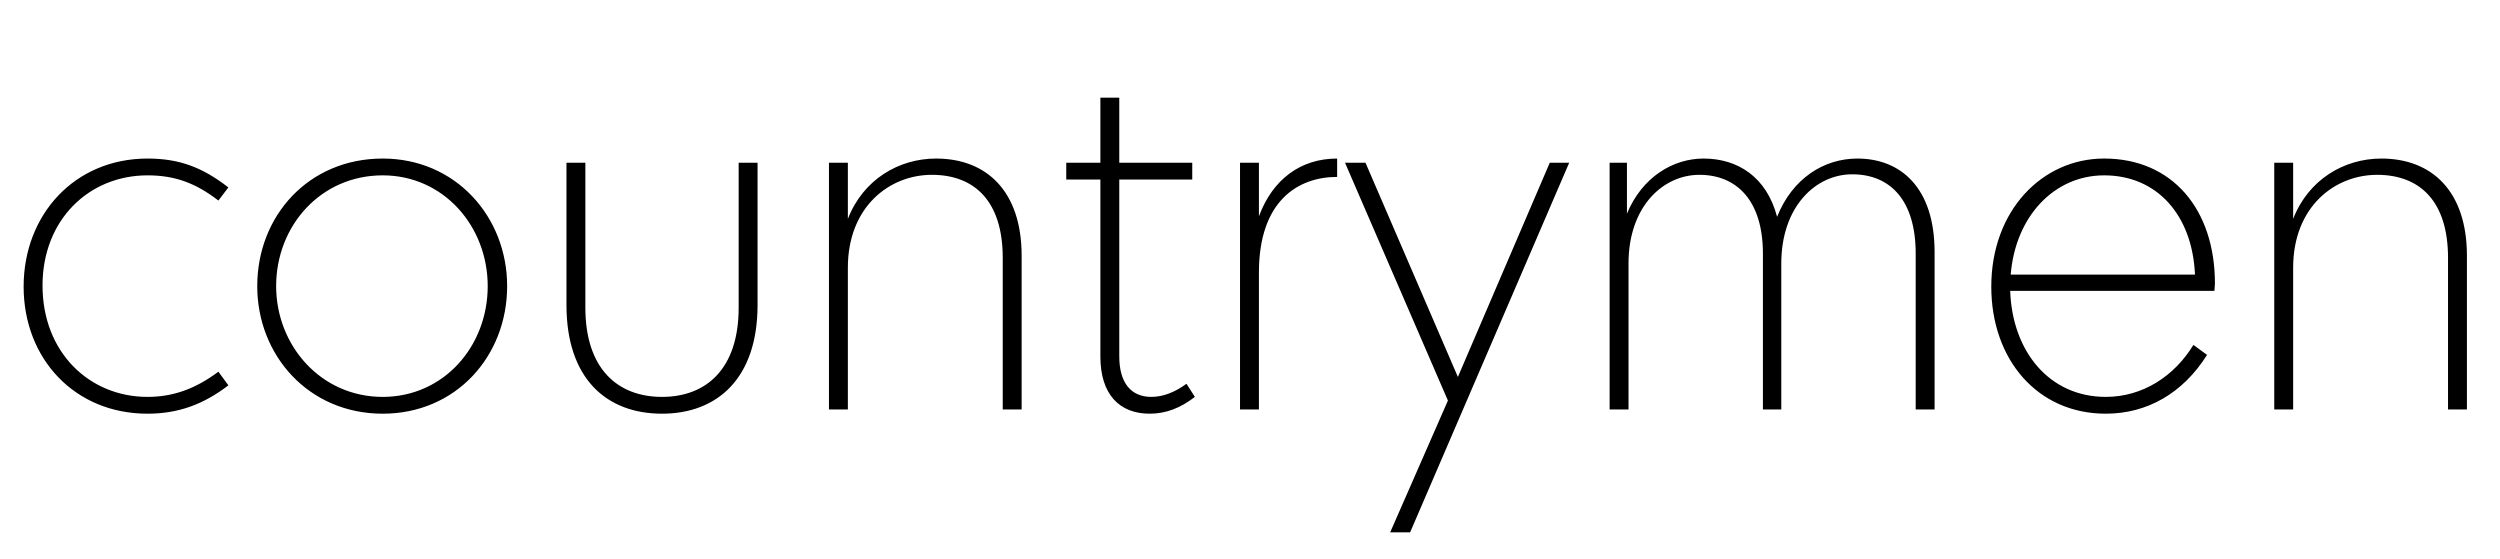 <svg width="4762" height="1064.002" xmlns="http://www.w3.org/2000/svg"><path d="M416 708.002c-44 33-87 48-135 48-111 0-200-85-200-212 0-126 89-210 200-210 51 0 91 14 135 48l19-25c-49-38-93-55-154-55-139 0-236 107-236 244s97 242 236 242c59 0 107-18 154-54zm550-163c0-132-98-243-237-243-141 0-239 109-239 243 0 132 98 243 239 243 139 0 237-109 237-243zm-37 0c0 115-84 211-200 211-118 0-203-98-203-211 0-115 85-211 203-211 116 0 200 97 200 211zm150 36c0 140 76 207 182 207 105 0 182-67 182-207v-271h-36v276c0 117-62 170-146 170s-146-53-146-170v-276h-36zm500 199h36v-270c0-116 79-177 160-177 82 0 135 51 135 158v289h36v-293c0-122-66-185-163-185-71 0-139 40-168 115v-107h-36zm517-438v337c0 72 36 109 94 109 31 0 59-11 86-32l-16-25c-23 17-46 25-67 25-38 0-61-26-61-77v-337h139v-32h-139v-124h-36v124h-65v32zm266 438h36v-261c0-136 74-182 149-182v-35c-70 0-123 40-149 110v-102h-36zm200-470l196 453-110 251h38l303-704h-37l-175 408-176-408zm504 0v470h36v-278c0-109 66-169 135-169 71 0 121 49 121 150v297h35v-278c0-109 66-170 135-170 73 0 121 50 121 151v297h36v-300c0-123-65-178-147-178-64 0-124 38-153 111-20-76-75-111-140-111-58 0-117 35-146 105v-97zm945 478c79 0 147-39 193-112l-26-19c-36 59-96 99-167 99-107 0-178-86-182-202h389c0-3 1-9 1-14 0-141-81-238-211-238-118 0-215 99-215 244 0 139 88 242 218 242zm-181-265c9-111 83-189 178-189 101 0 168 76 173 189zm502 257h36v-270c0-116 79-177 160-177 82 0 135 51 135 158v289h36v-293c0-122-66-185-163-185-71 0-139 40-168 115v-107h-36zm0 0"/></svg>